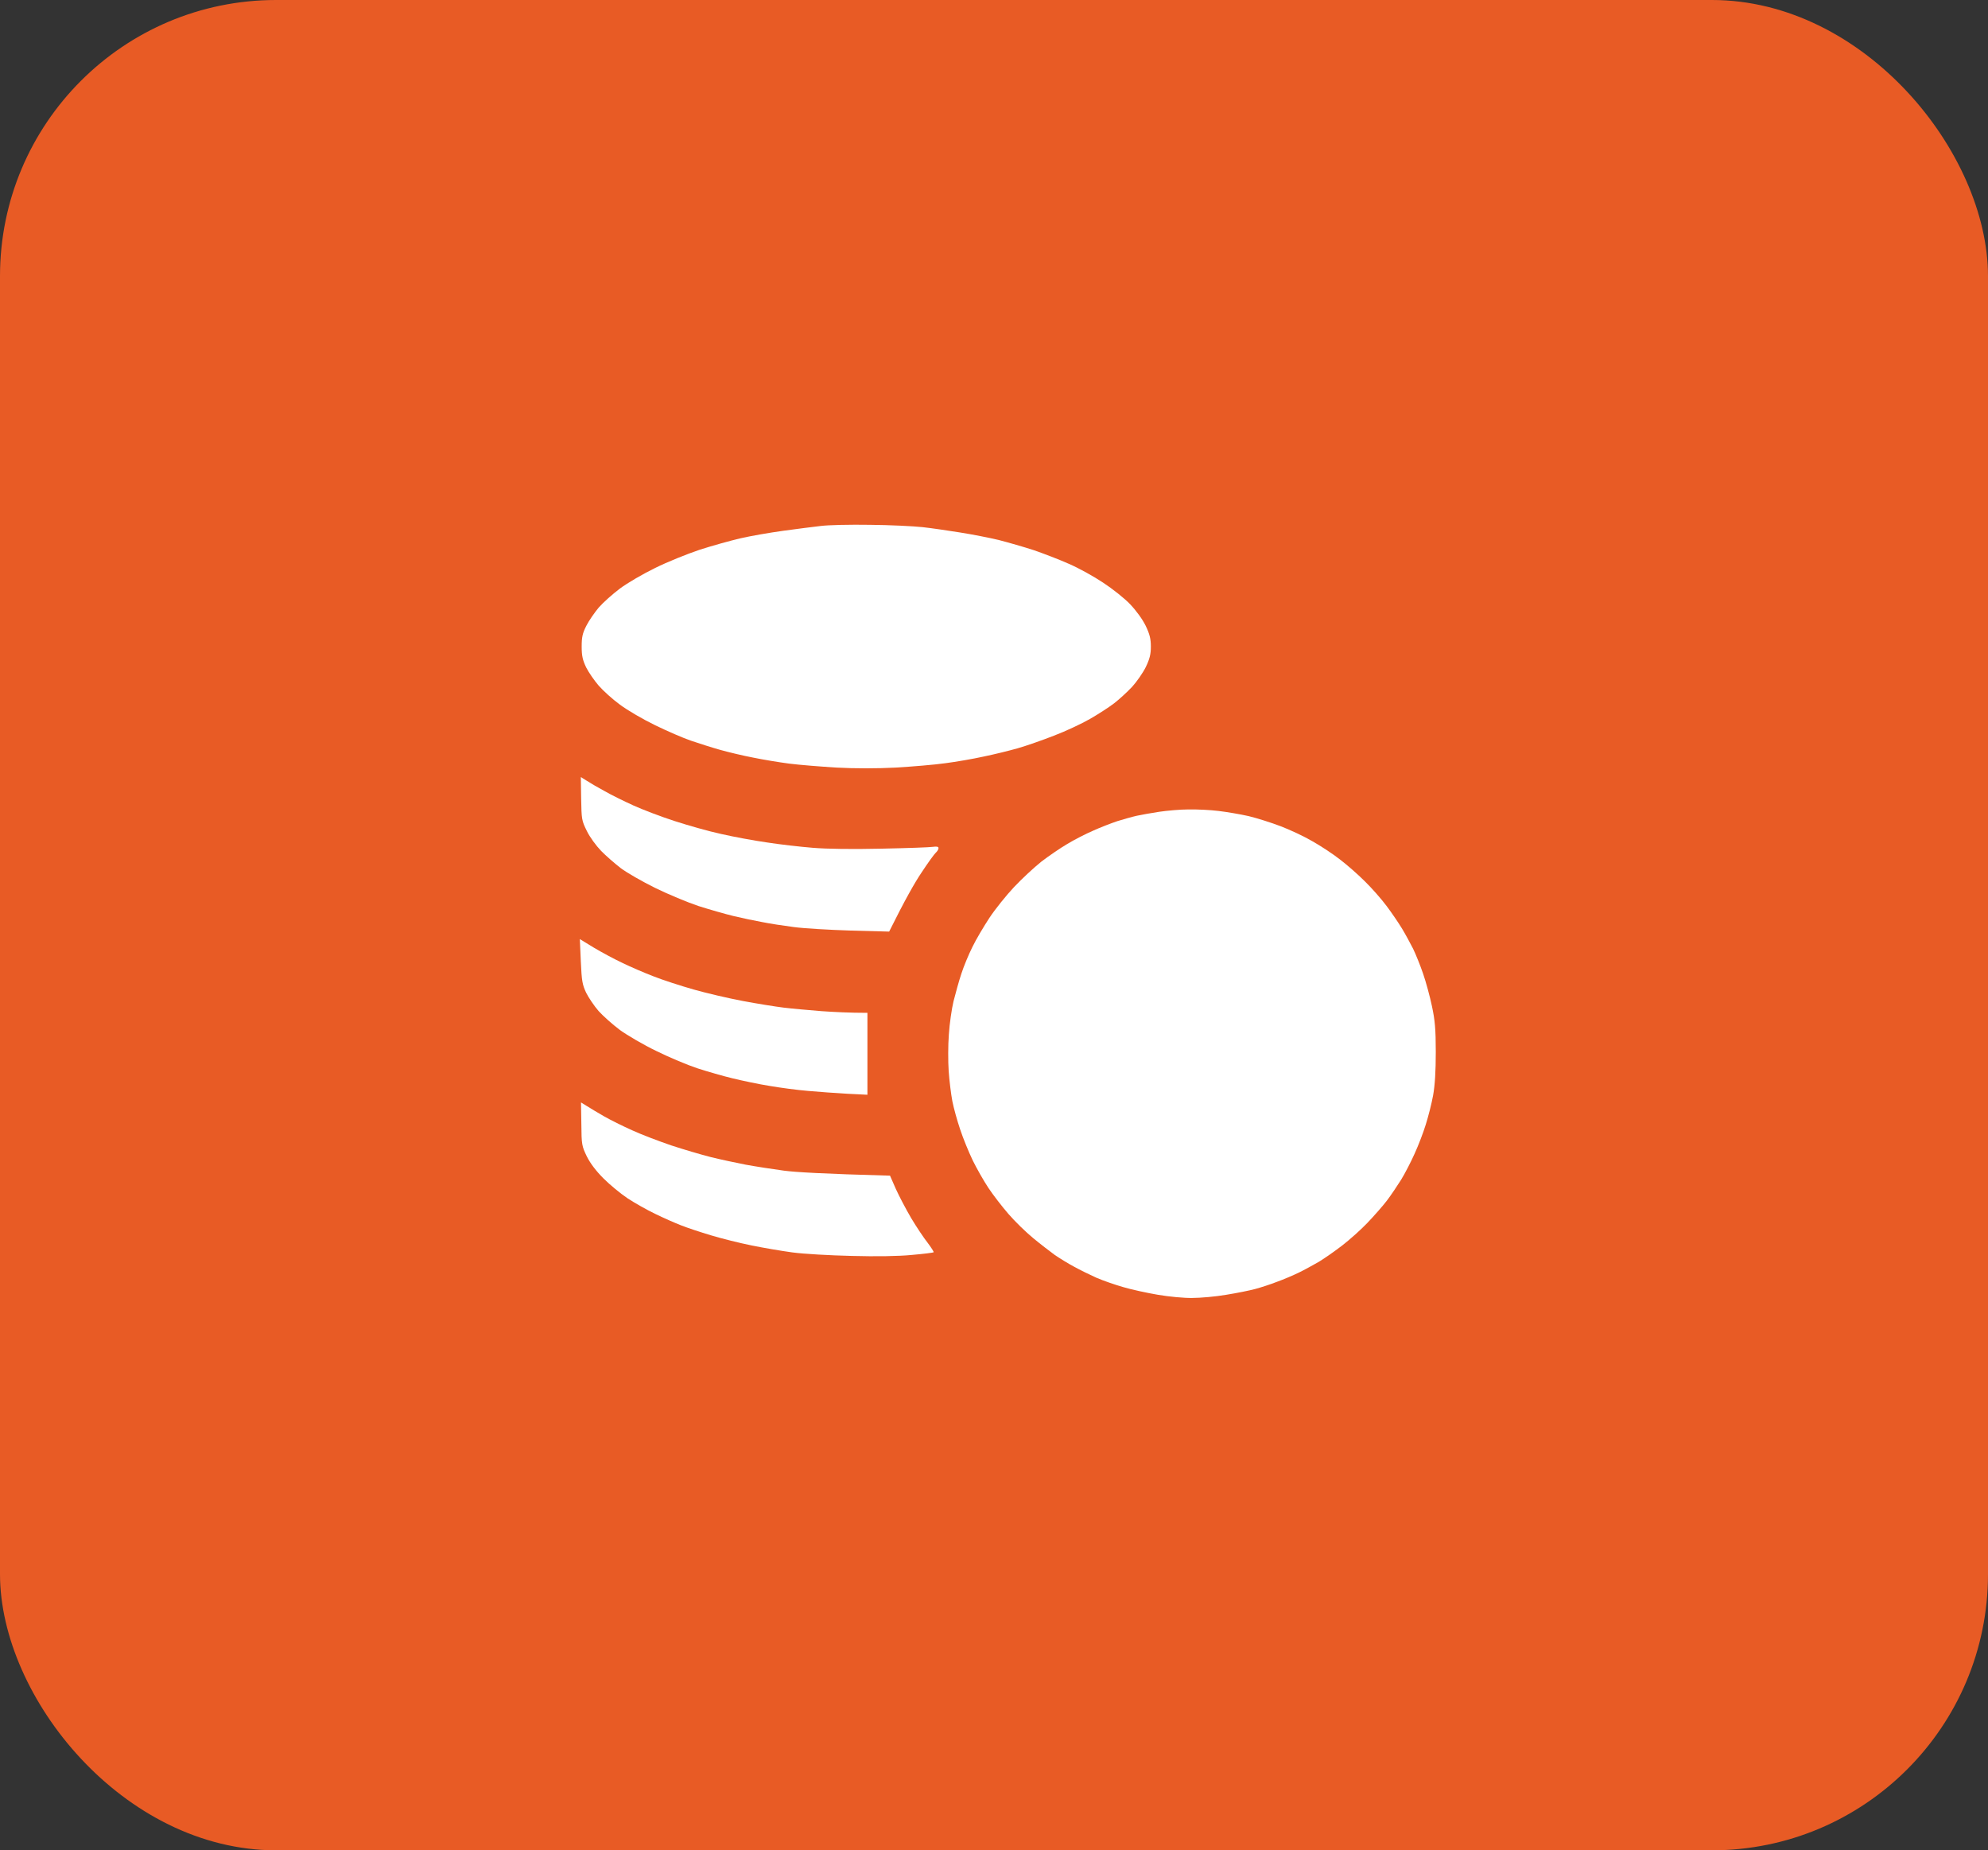 <svg width="72" height="67" viewBox="0 0 72 67" fill="none" xmlns="http://www.w3.org/2000/svg">
<rect x="0" y="0" width="72" height="67" fill="#333333" stroke="none"/>
<rect width="72" height="67" rx="10" fill="#E85B25"/>
<path d="M28.358 19.221C28.842 19.155 29.454 19.076 29.721 19.046C29.987 19.01 30.792 18.992 31.507 19.004C32.221 19.01 33.081 19.052 33.414 19.088C33.748 19.125 34.359 19.215 34.777 19.282C35.195 19.348 35.819 19.469 36.17 19.553C36.521 19.644 37.09 19.807 37.442 19.922C37.793 20.043 38.362 20.26 38.713 20.417C39.065 20.568 39.622 20.877 39.955 21.1C40.288 21.318 40.73 21.668 40.93 21.879C41.154 22.115 41.378 22.423 41.493 22.659C41.638 22.961 41.681 23.13 41.681 23.414C41.681 23.692 41.638 23.861 41.499 24.151C41.396 24.362 41.172 24.683 41.002 24.87C40.827 25.057 40.53 25.329 40.349 25.468C40.167 25.607 39.767 25.867 39.47 26.036C39.174 26.205 38.586 26.483 38.168 26.64C37.751 26.803 37.163 27.009 36.866 27.093C36.57 27.178 36.006 27.317 35.625 27.395C35.243 27.48 34.614 27.588 34.232 27.637C33.851 27.691 33.045 27.758 32.446 27.794C31.749 27.83 30.968 27.83 30.296 27.794C29.714 27.758 28.939 27.697 28.57 27.649C28.206 27.601 27.619 27.504 27.268 27.431C26.917 27.365 26.39 27.238 26.087 27.154C25.784 27.069 25.312 26.918 25.027 26.821C24.742 26.725 24.161 26.471 23.725 26.259C23.289 26.048 22.72 25.716 22.453 25.516C22.187 25.323 21.842 25.009 21.684 24.828C21.527 24.646 21.321 24.35 21.23 24.169C21.103 23.903 21.067 23.752 21.067 23.414C21.067 23.07 21.097 22.931 21.236 22.659C21.327 22.477 21.533 22.181 21.684 22C21.842 21.819 22.187 21.511 22.453 21.311C22.72 21.112 23.289 20.78 23.725 20.568C24.161 20.351 24.882 20.061 25.33 19.91C25.778 19.765 26.45 19.578 26.814 19.493C27.177 19.409 27.873 19.288 28.358 19.221Z" fill="white"/>
<path d="M21.254 30.09C21.067 29.715 21.061 29.667 21.048 28.918L21.036 28.138L21.26 28.277C21.381 28.356 21.672 28.525 21.908 28.652C22.139 28.785 22.605 29.014 22.938 29.165C23.271 29.316 23.937 29.57 24.422 29.727C24.906 29.884 25.669 30.102 26.117 30.198C26.565 30.301 27.316 30.44 27.783 30.506C28.249 30.579 29 30.664 29.448 30.7C29.963 30.742 30.877 30.754 31.931 30.73C32.845 30.712 33.687 30.682 33.79 30.664C33.923 30.645 33.99 30.658 33.99 30.706C33.996 30.748 33.947 30.827 33.893 30.875C33.838 30.923 33.602 31.25 33.372 31.6C33.136 31.95 32.779 32.573 32.203 33.733L30.811 33.696C30.041 33.672 29.115 33.618 28.752 33.569C28.382 33.521 27.867 33.443 27.601 33.388C27.334 33.34 26.868 33.243 26.571 33.171C26.269 33.098 25.699 32.935 25.3 32.808C24.9 32.675 24.191 32.379 23.725 32.15C23.259 31.92 22.702 31.6 22.484 31.437C22.266 31.268 21.945 30.99 21.769 30.809C21.593 30.627 21.357 30.307 21.254 30.09Z" fill="white"/>
<path d="M41.166 29.54C41.336 29.504 41.699 29.437 41.984 29.395C42.268 29.353 42.747 29.31 43.043 29.31C43.346 29.304 43.837 29.328 44.133 29.365C44.436 29.401 44.927 29.485 45.224 29.552C45.526 29.625 46.041 29.788 46.374 29.915C46.707 30.041 47.228 30.283 47.525 30.458C47.828 30.627 48.276 30.923 48.524 31.117C48.772 31.304 49.178 31.66 49.426 31.908C49.675 32.15 50.032 32.555 50.22 32.808C50.407 33.056 50.656 33.425 50.777 33.624C50.898 33.823 51.074 34.15 51.176 34.349C51.273 34.548 51.437 34.953 51.54 35.255C51.643 35.551 51.788 36.083 51.861 36.433C51.97 36.941 52 37.267 52 38.094C52 38.795 51.97 39.291 51.903 39.665C51.849 39.961 51.727 40.439 51.637 40.722C51.552 41 51.37 41.478 51.231 41.78C51.098 42.076 50.88 42.499 50.746 42.716C50.613 42.928 50.383 43.272 50.232 43.471C50.08 43.671 49.759 44.033 49.529 44.275C49.293 44.523 48.881 44.891 48.615 45.096C48.348 45.302 47.967 45.568 47.767 45.689C47.567 45.803 47.24 45.985 47.04 46.081C46.84 46.178 46.489 46.329 46.253 46.413C46.023 46.504 45.666 46.619 45.466 46.673C45.266 46.728 44.788 46.824 44.406 46.885C44.024 46.951 43.473 46.999 43.183 46.999C42.892 47.006 42.329 46.951 41.941 46.885C41.548 46.818 40.984 46.697 40.682 46.607C40.385 46.522 39.949 46.371 39.713 46.269C39.483 46.166 39.113 45.985 38.895 45.864C38.677 45.749 38.368 45.556 38.199 45.441C38.035 45.32 37.678 45.048 37.417 44.831C37.151 44.613 36.751 44.221 36.521 43.955C36.291 43.689 35.964 43.266 35.8 43.018C35.631 42.764 35.377 42.318 35.231 42.021C35.086 41.719 34.88 41.218 34.777 40.904C34.668 40.584 34.541 40.124 34.492 39.877C34.444 39.623 34.383 39.134 34.359 38.789C34.335 38.439 34.335 37.841 34.365 37.46C34.389 37.074 34.468 36.53 34.535 36.252C34.608 35.968 34.729 35.521 34.819 35.255C34.904 34.989 35.086 34.554 35.219 34.288C35.346 34.023 35.631 33.545 35.837 33.231C36.049 32.911 36.449 32.416 36.727 32.12C37.006 31.824 37.448 31.413 37.714 31.201C37.981 30.996 38.405 30.706 38.653 30.561C38.901 30.41 39.325 30.192 39.592 30.078C39.858 29.957 40.252 29.806 40.47 29.733C40.688 29.667 41.002 29.576 41.166 29.54Z" fill="white"/>
<path d="M21.23 35.95C21.091 35.654 21.067 35.521 21.036 34.814L21 34.005L21.515 34.319C21.799 34.488 22.26 34.736 22.544 34.868C22.829 35.007 23.331 35.225 23.665 35.352C23.998 35.485 24.652 35.696 25.118 35.829C25.584 35.962 26.39 36.149 26.904 36.246C27.419 36.343 28.091 36.451 28.388 36.487C28.691 36.524 29.303 36.578 29.751 36.614C30.199 36.645 30.762 36.675 31.416 36.675V39.641L30.689 39.605C30.29 39.581 29.648 39.538 29.266 39.502C28.885 39.472 28.255 39.387 27.873 39.321C27.492 39.261 26.892 39.134 26.541 39.049C26.19 38.965 25.621 38.801 25.269 38.687C24.918 38.572 24.252 38.294 23.786 38.064C23.319 37.841 22.72 37.49 22.453 37.297C22.187 37.098 21.842 36.79 21.678 36.608C21.521 36.427 21.321 36.131 21.23 35.95Z" fill="white"/>
<path d="M21.254 41.876C21.073 41.502 21.061 41.447 21.055 40.704L21.042 39.919L21.267 40.058C21.388 40.136 21.666 40.3 21.884 40.426C22.096 40.547 22.556 40.777 22.895 40.928C23.235 41.085 23.877 41.327 24.319 41.478C24.761 41.623 25.397 41.81 25.73 41.895C26.063 41.979 26.632 42.1 27.001 42.172C27.365 42.239 27.994 42.336 28.394 42.39C28.794 42.444 29.817 42.505 32.234 42.571L32.446 43.054C32.567 43.32 32.815 43.792 33.003 44.112C33.191 44.426 33.457 44.825 33.596 45C33.729 45.175 33.826 45.332 33.814 45.344C33.796 45.362 33.439 45.405 33.027 45.441C32.548 45.489 31.737 45.501 30.847 45.477C30.06 45.459 29.097 45.405 28.697 45.35C28.297 45.296 27.625 45.181 27.213 45.096C26.796 45.012 26.141 44.849 25.76 44.734C25.372 44.619 24.882 44.456 24.67 44.371C24.452 44.287 24.028 44.1 23.731 43.955C23.428 43.81 22.98 43.556 22.732 43.393C22.478 43.224 22.09 42.904 21.86 42.674C21.593 42.408 21.381 42.13 21.254 41.876Z" fill="white"/>
</svg>
